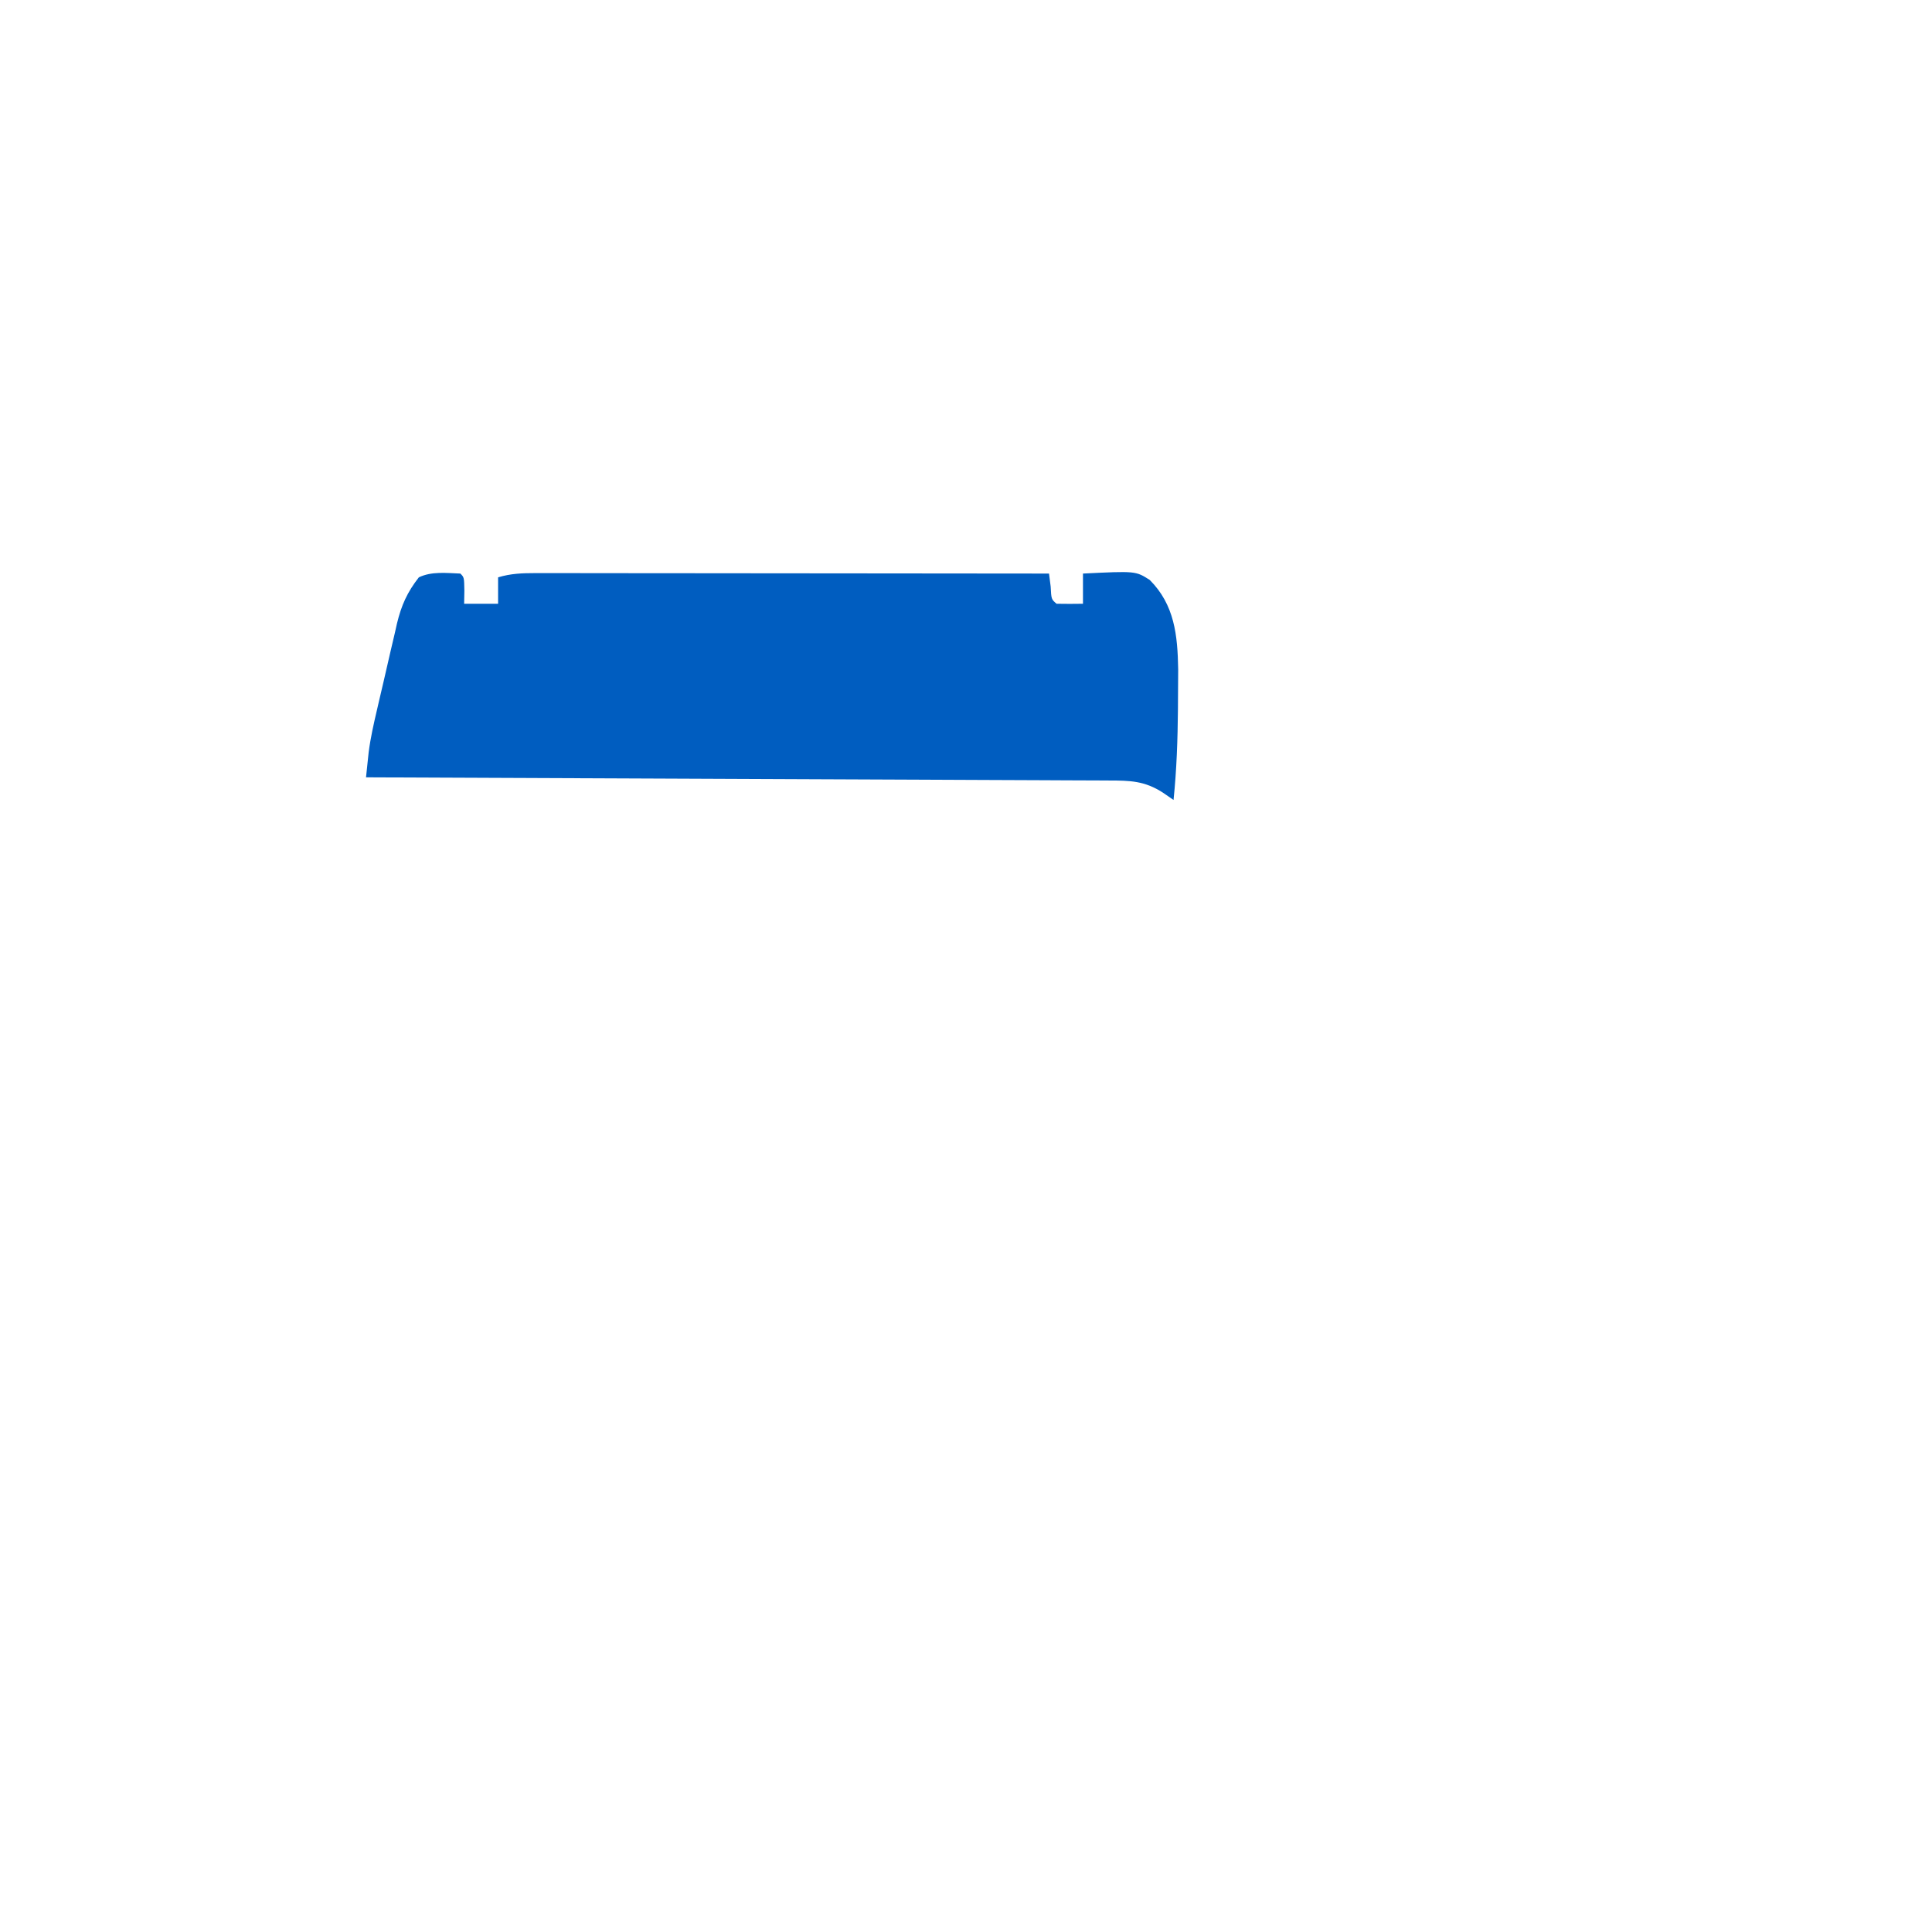 <?xml version='1.0' encoding='utf-8'?>
<ns0:svg xmlns:ns0="http://www.w3.org/2000/svg" version="1.1" width="512" height="512">
<ns0:path d="M0 0 C1 1 1 1 1.062 4.562 C1.042 5.697 1.021 6.831 1 8 C3.97 8 6.94 8 10 8 C10 5.69 10 3.38 10 1 C13.347 -0.009 16.384 -0.123 19.872 -0.12 C21.072 -0.122 22.273 -0.123 23.509 -0.124 C24.823 -0.121 26.136 -0.117 27.489 -0.114 C28.889 -0.113 30.288 -0.113 31.688 -0.114 C35.485 -0.114 39.282 -0.108 43.08 -0.101 C47.049 -0.095 51.018 -0.095 54.987 -0.093 C62.502 -0.09 70.017 -0.082 77.532 -0.072 C86.089 -0.061 94.645 -0.055 103.201 -0.05 C120.801 -0.04 138.4 -0.022 156 0 C156.217 1.702 156.217 1.702 156.438 3.438 C156.612 6.808 156.612 6.808 158 8 C160.333 8.041 162.667 8.042 165 8 C165 5.36 165 2.72 165 0 C178.957 -0.688 178.957 -0.688 182.688 1.688 C189.269 8.269 190.081 16.365 190.23 25.391 C190.228 27.677 190.213 29.964 190.188 32.25 C190.178 34.03 190.178 34.03 190.168 35.847 C190.097 43.931 189.833 51.955 189 60 C187.608 59.041 187.608 59.041 186.188 58.062 C181.331 54.92 177.462 54.849 171.857 54.842 C171.017 54.837 170.177 54.832 169.312 54.827 C166.488 54.811 163.665 54.803 160.841 54.795 C158.821 54.785 156.801 54.775 154.781 54.765 C149.287 54.738 143.794 54.717 138.3 54.697 C132.563 54.675 126.825 54.647 121.088 54.621 C110.219 54.571 99.35 54.526 88.481 54.483 C76.108 54.433 63.736 54.378 51.364 54.323 C25.909 54.209 0.455 54.102 -25 54 C-24.854 52.592 -24.705 51.184 -24.555 49.776 C-24.472 48.992 -24.389 48.208 -24.304 47.4 C-23.816 43.548 -22.958 39.798 -22.074 36.02 C-21.885 35.203 -21.696 34.387 -21.502 33.545 C-21.104 31.835 -20.703 30.125 -20.299 28.415 C-19.687 25.812 -19.094 23.204 -18.502 20.596 C-18.111 18.924 -17.718 17.253 -17.324 15.582 C-17.151 14.81 -16.978 14.038 -16.8 13.243 C-15.63 8.399 -14.08 4.941 -11 1 C-7.625 -0.629 -3.688 -0.139 0 0 Z " fill="#005DC0" transform="translate(122,152)" />
</ns0:svg>